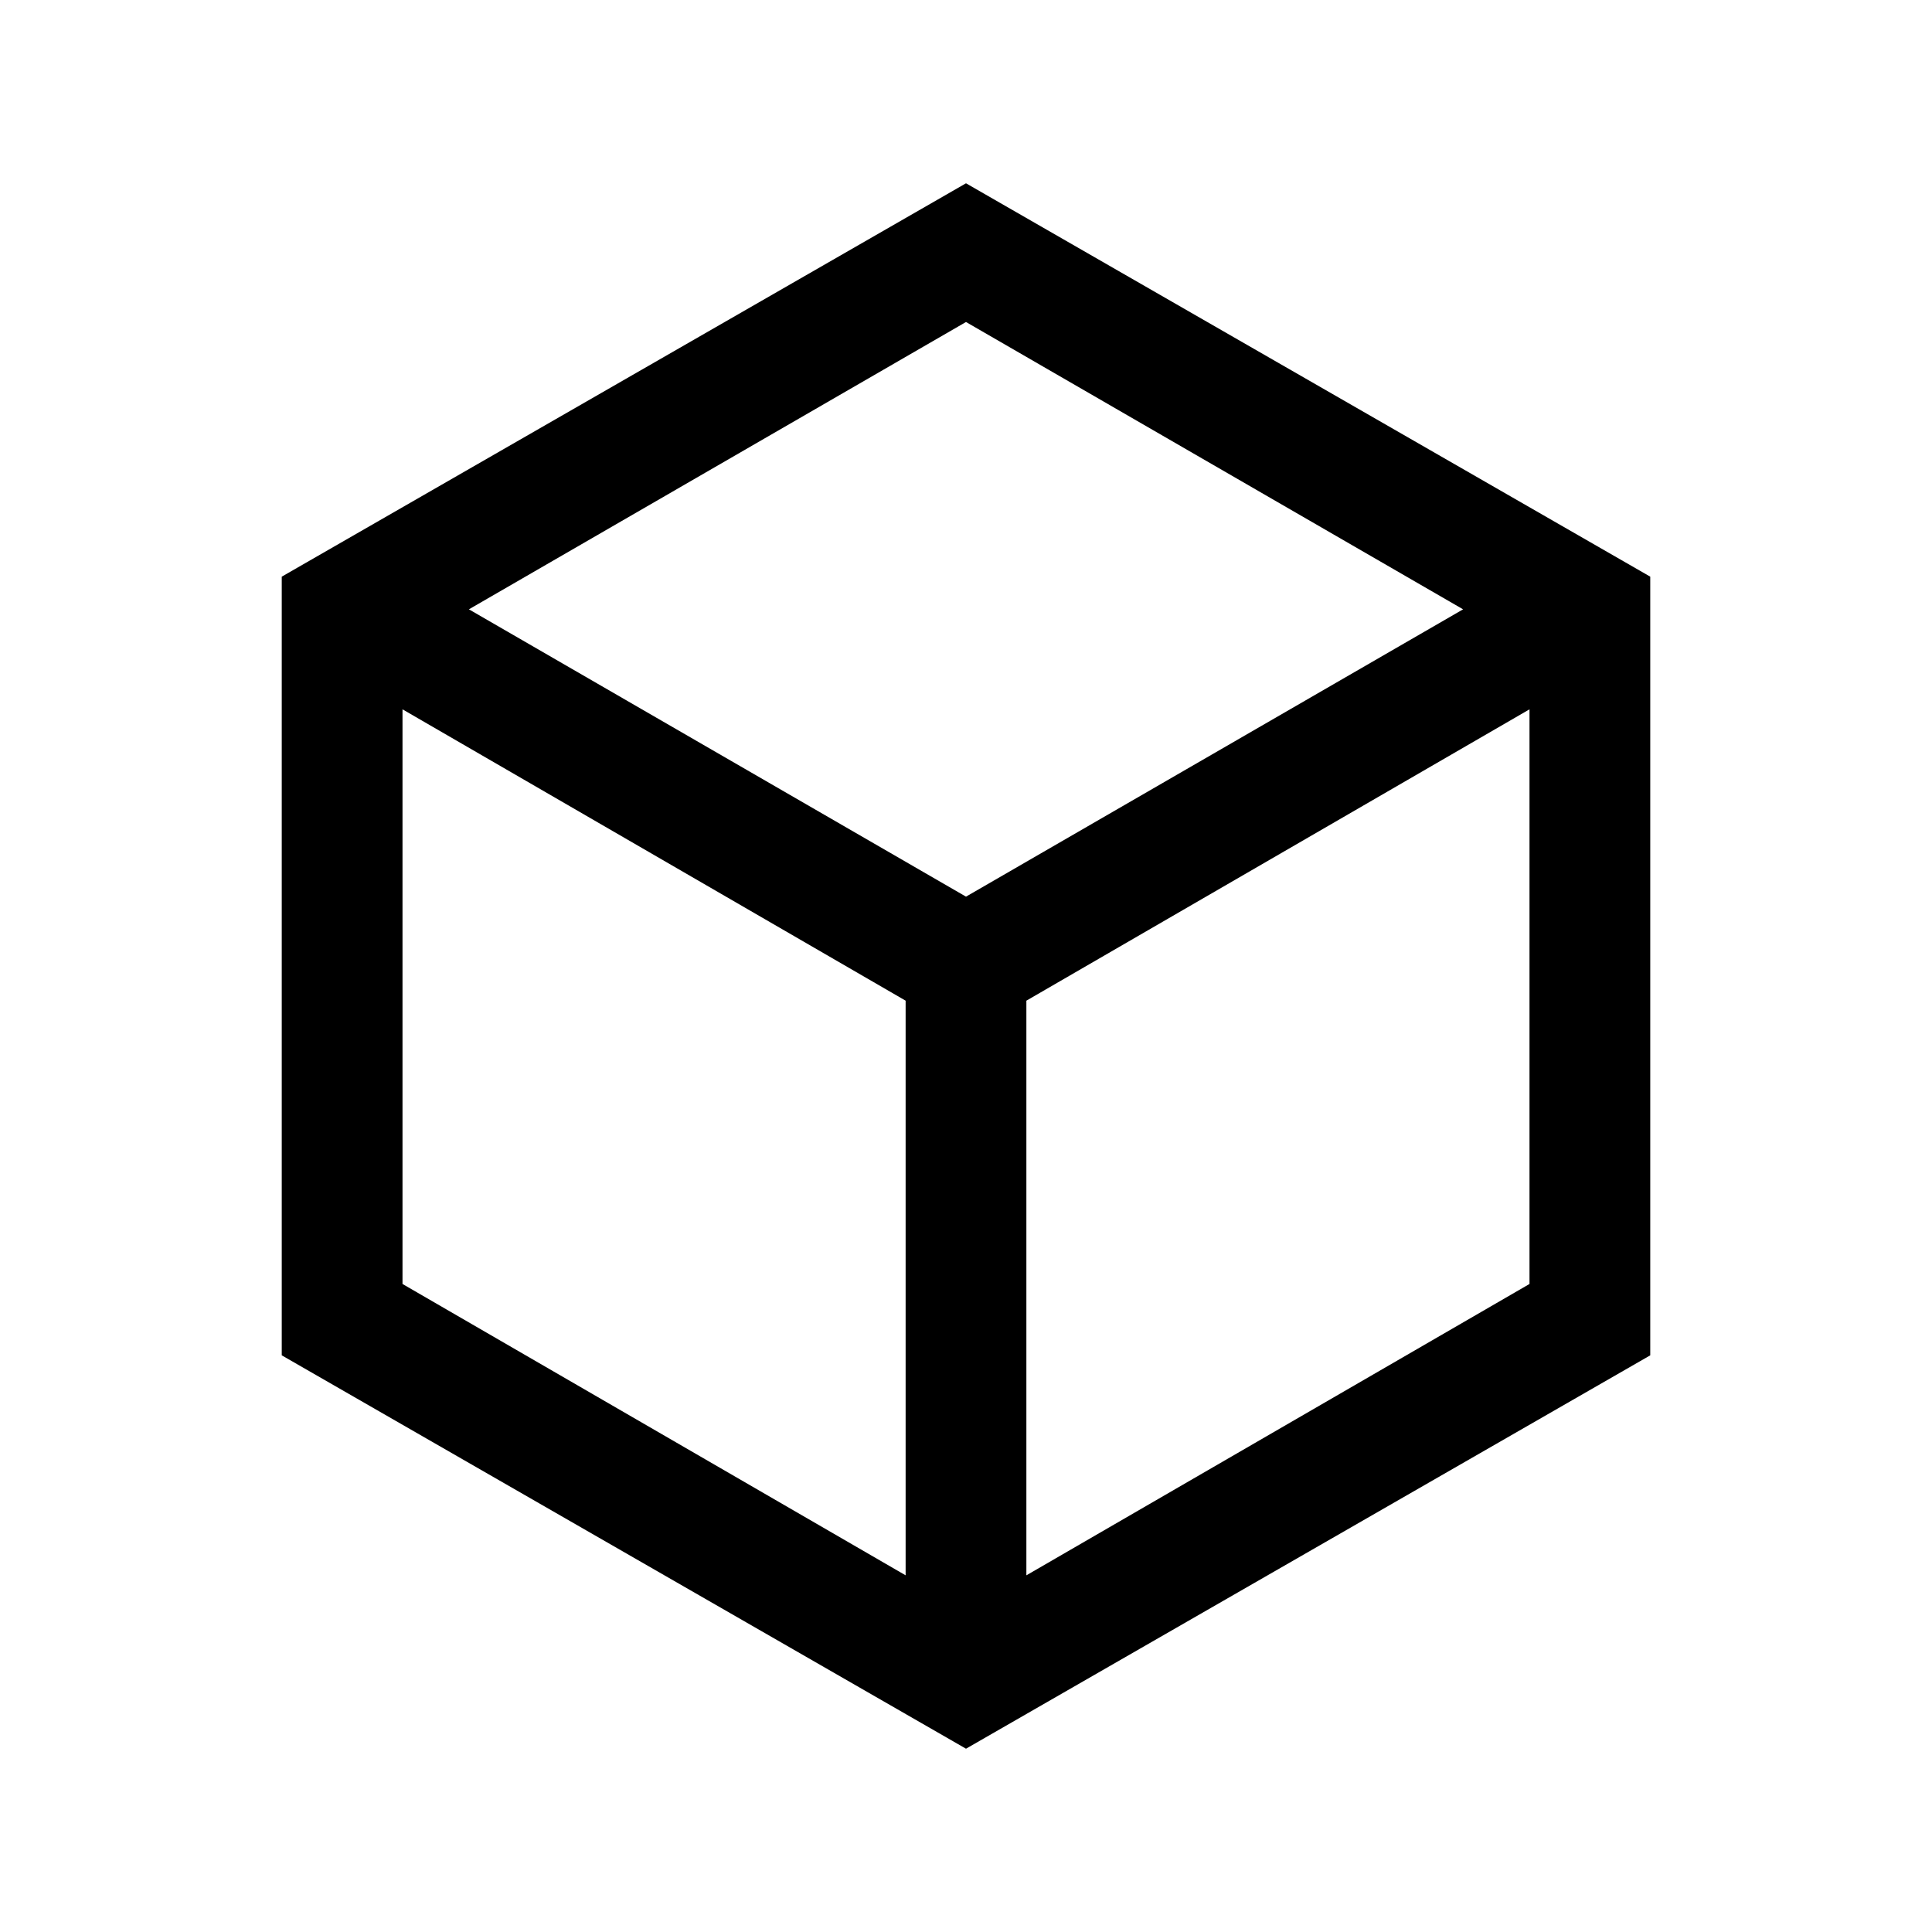 <svg xmlns="http://www.w3.org/2000/svg" height="24" viewBox="0 -960 960 960" width="24"><path d="M450-177.23v-285.54L200-607.54V-322l250 144.77Zm60 0L760-322v-285.54L510-462.77v285.54Zm-30-337.23 247-142.77L480-800 233-657.23l247 142.77ZM140-286.54v-386.92l340-195.46 340 195.46v386.92L480-91.08 140-286.54ZM480-480Z"/></svg>